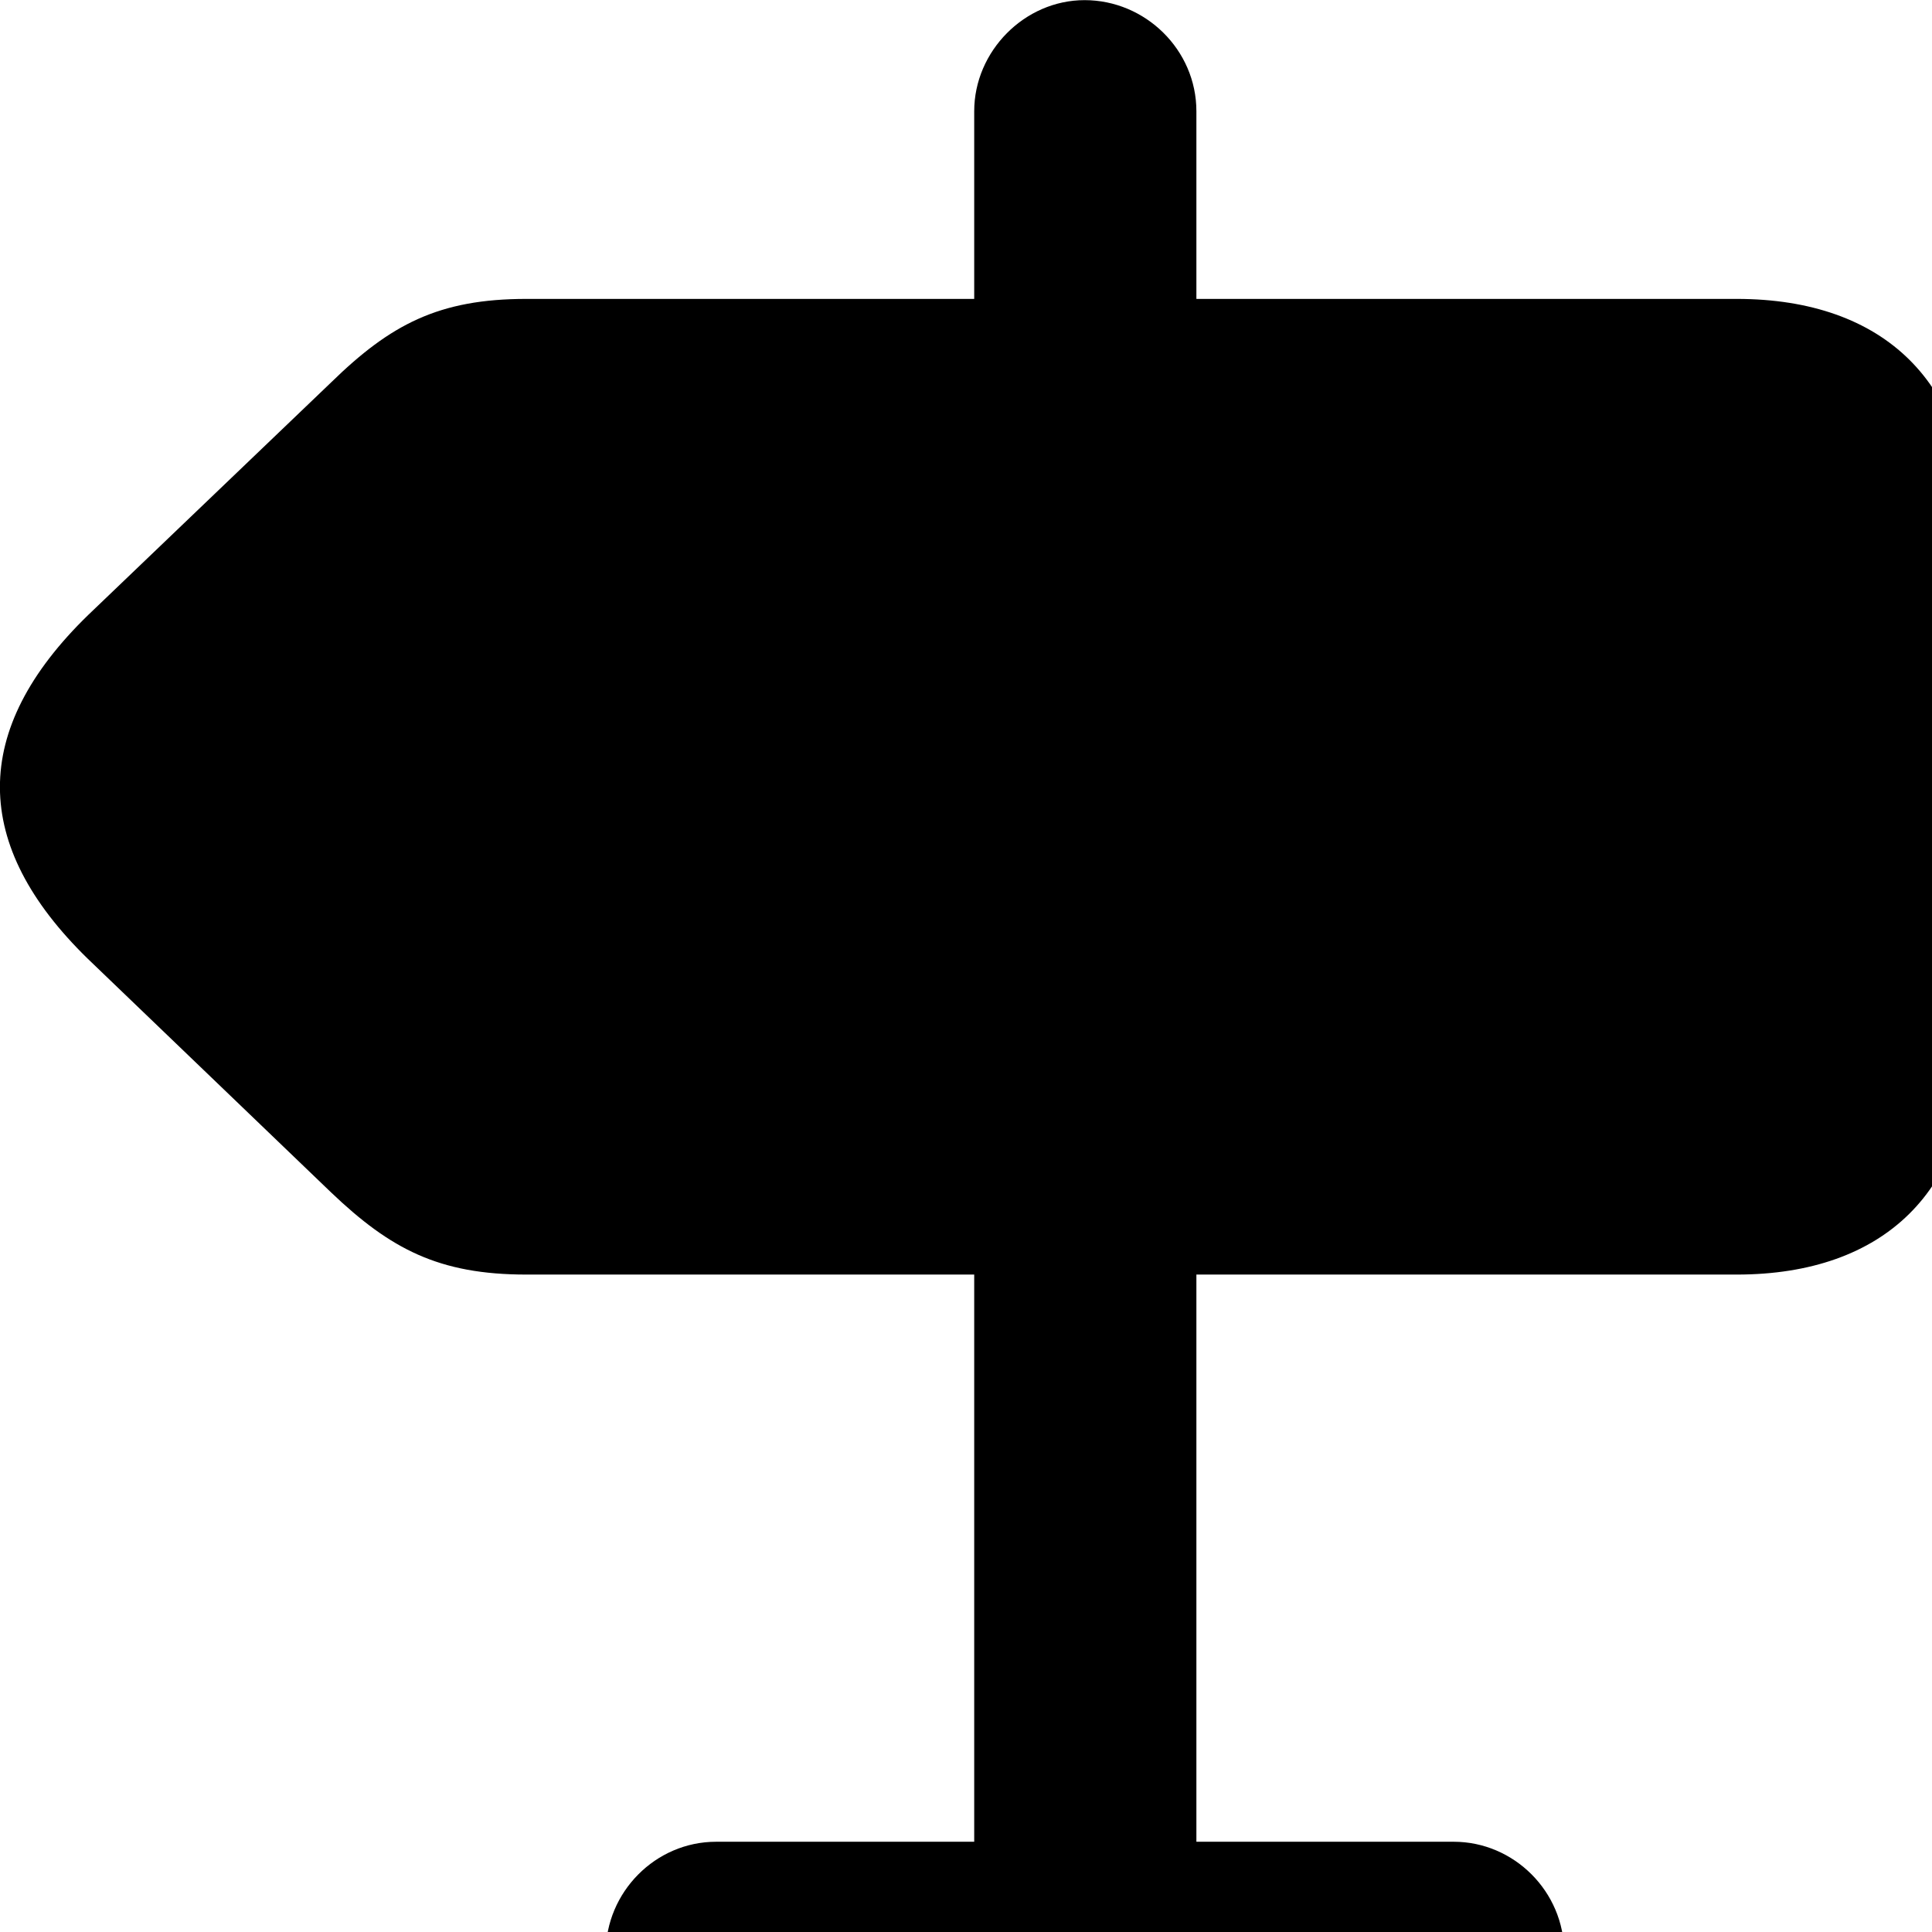 <svg xmlns="http://www.w3.org/2000/svg" viewBox="0 0 28 28" width="28" height="28">
  <path d="M22.669 28.302C22.669 27.412 21.939 26.692 21.069 26.692H17.339V18.472H25.169C27.319 18.472 28.559 17.242 28.559 15.122V7.682C28.559 5.562 27.319 4.332 25.169 4.332H17.339V1.612C17.339 0.722 16.599 0.002 15.719 0.002C14.849 0.002 14.119 0.742 14.119 1.612V4.332H7.629C6.359 4.332 5.659 4.702 4.799 5.542L1.279 8.912C-0.441 10.582 -0.411 12.252 1.269 13.892L4.799 17.282C5.659 18.102 6.359 18.472 7.629 18.472H14.119V26.692H10.379C9.499 26.692 8.779 27.422 8.779 28.302C8.779 29.172 9.499 29.902 10.379 29.902H21.069C21.939 29.902 22.669 29.172 22.669 28.302Z" />
</svg>